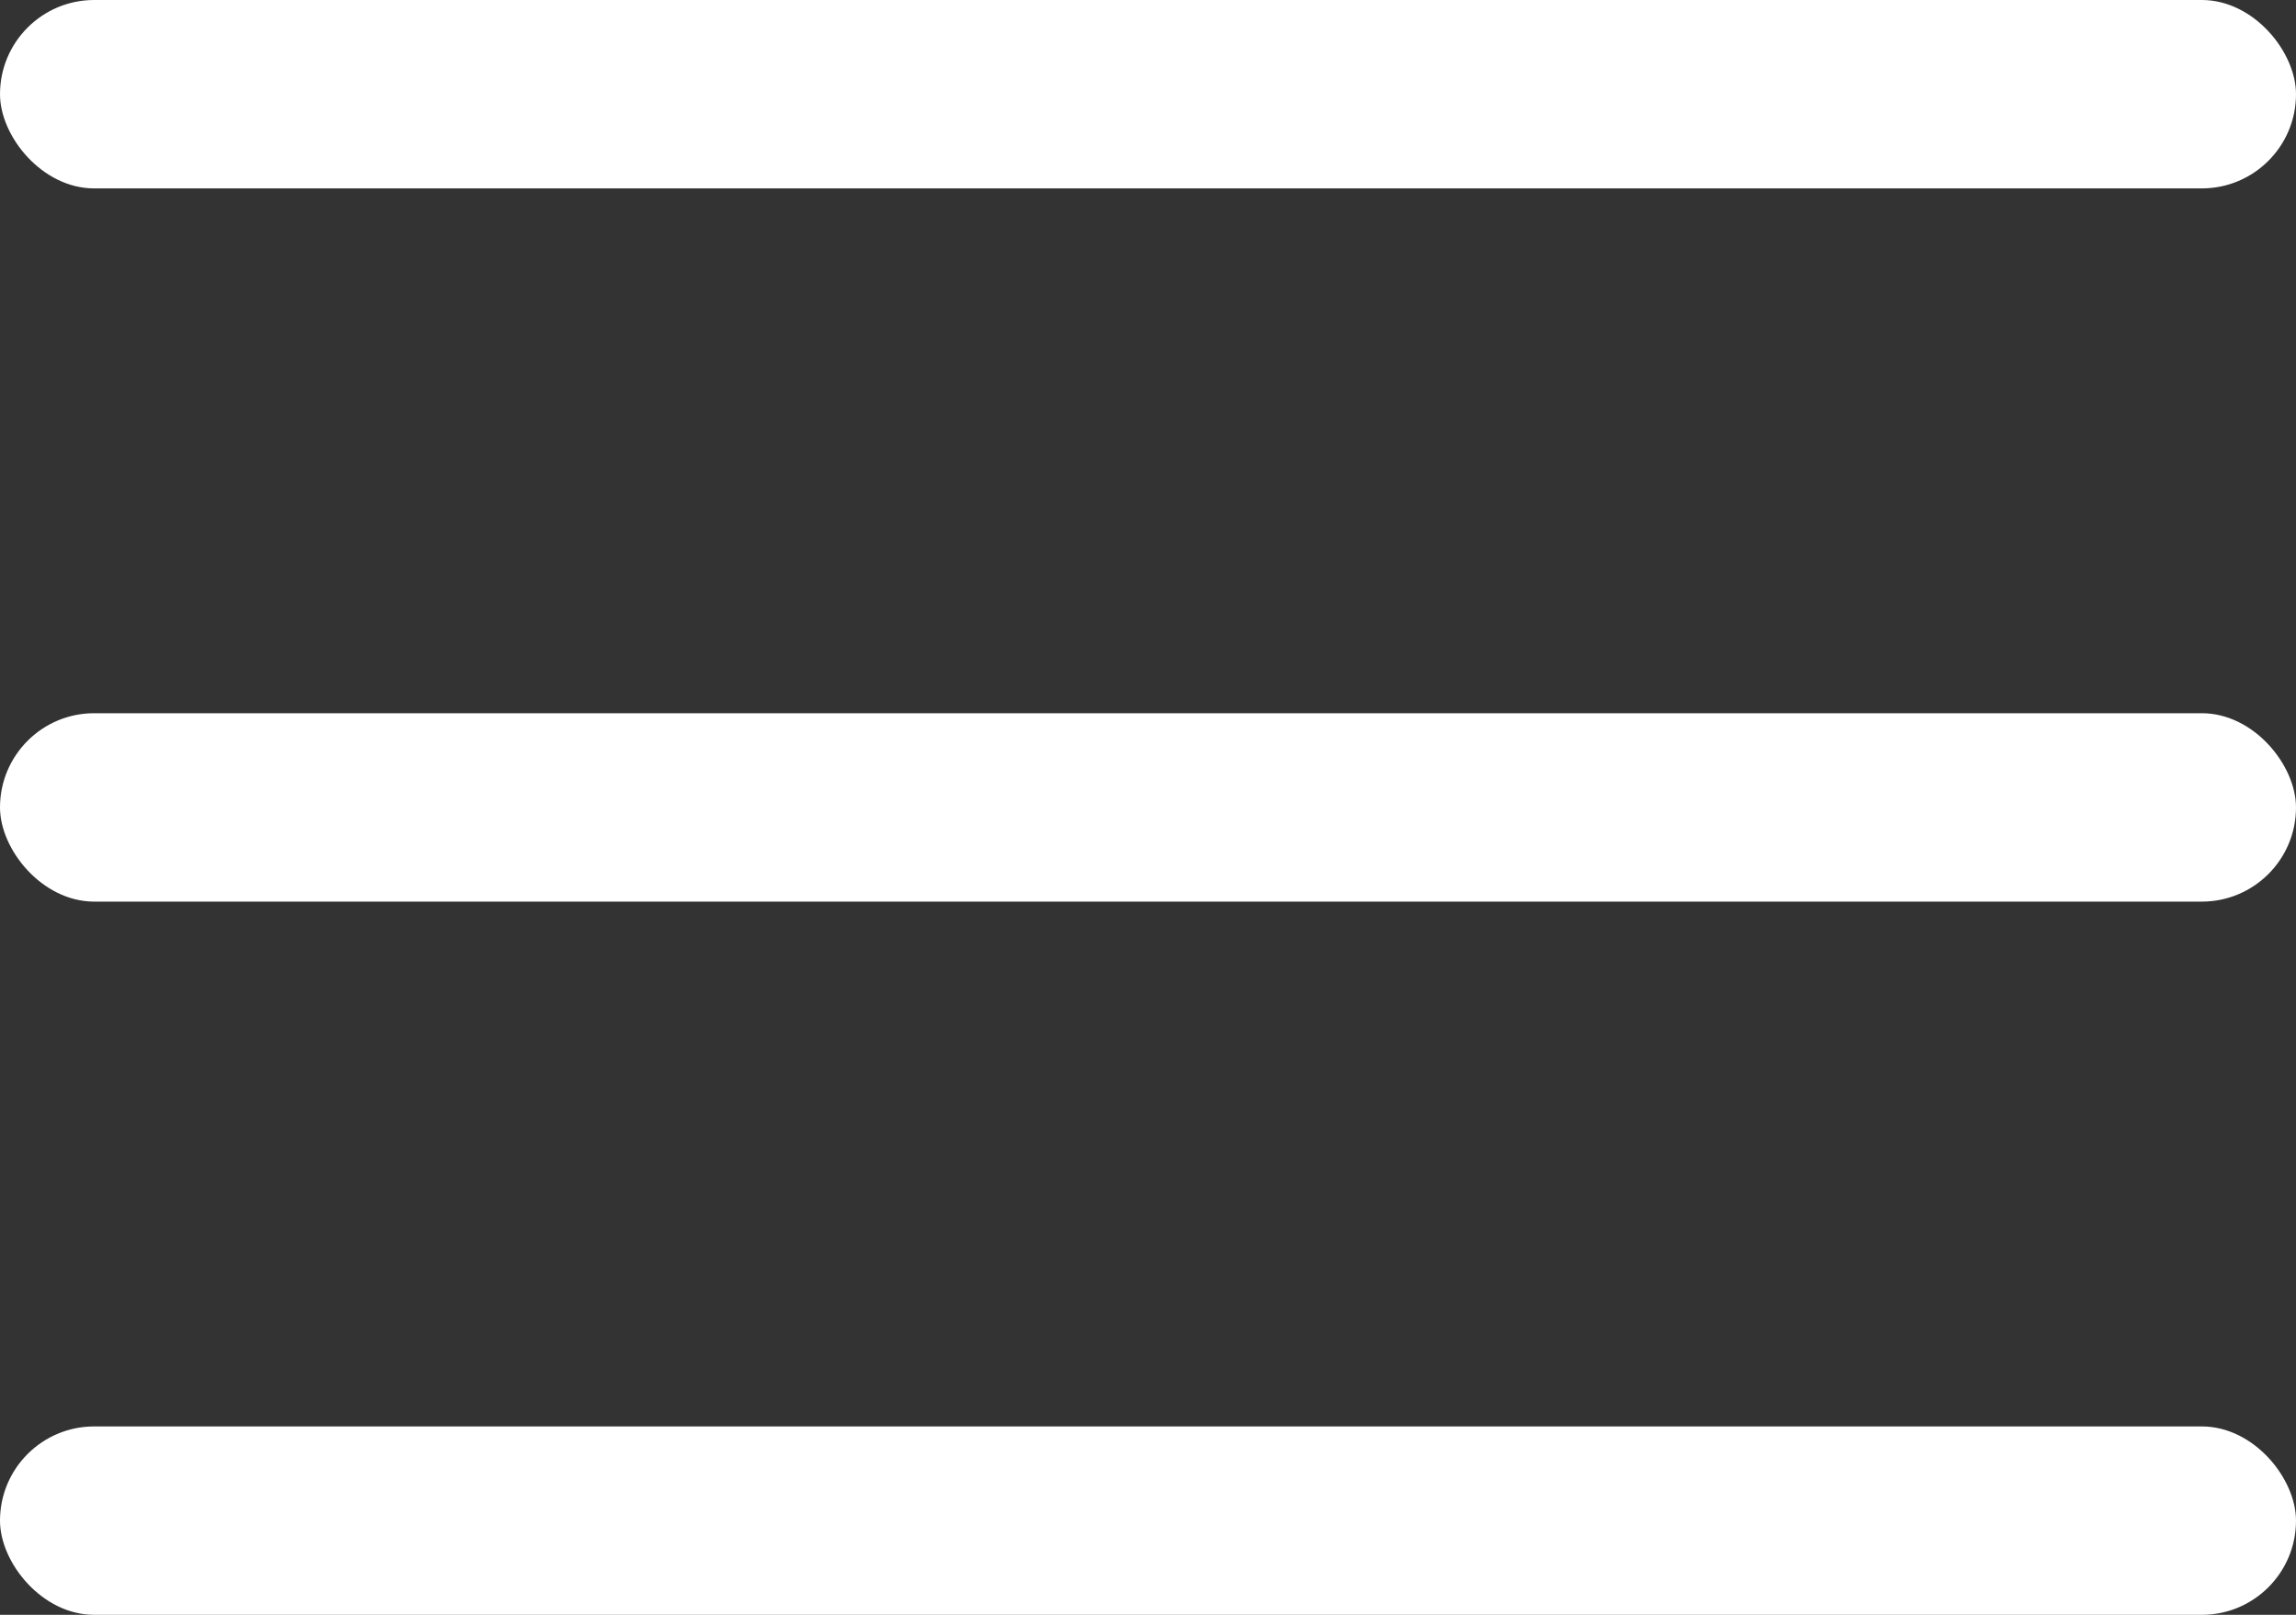 <svg xmlns="http://www.w3.org/2000/svg" width="512" height="360" viewBox="0 0 512 360"><rect x="0" y="0" width="512" height="360" fill="#333333" stroke="none"/><g transform="translate(245 2718)"><rect width="512" height="42" rx="21" transform="translate(-245 -2718)" fill="#fff"/><rect width="512" height="42" rx="21" transform="translate(-245 -2559)" fill="#fff"/><rect width="512" height="42" rx="21" transform="translate(-245 -2400)" fill="#fff"/></g></svg>